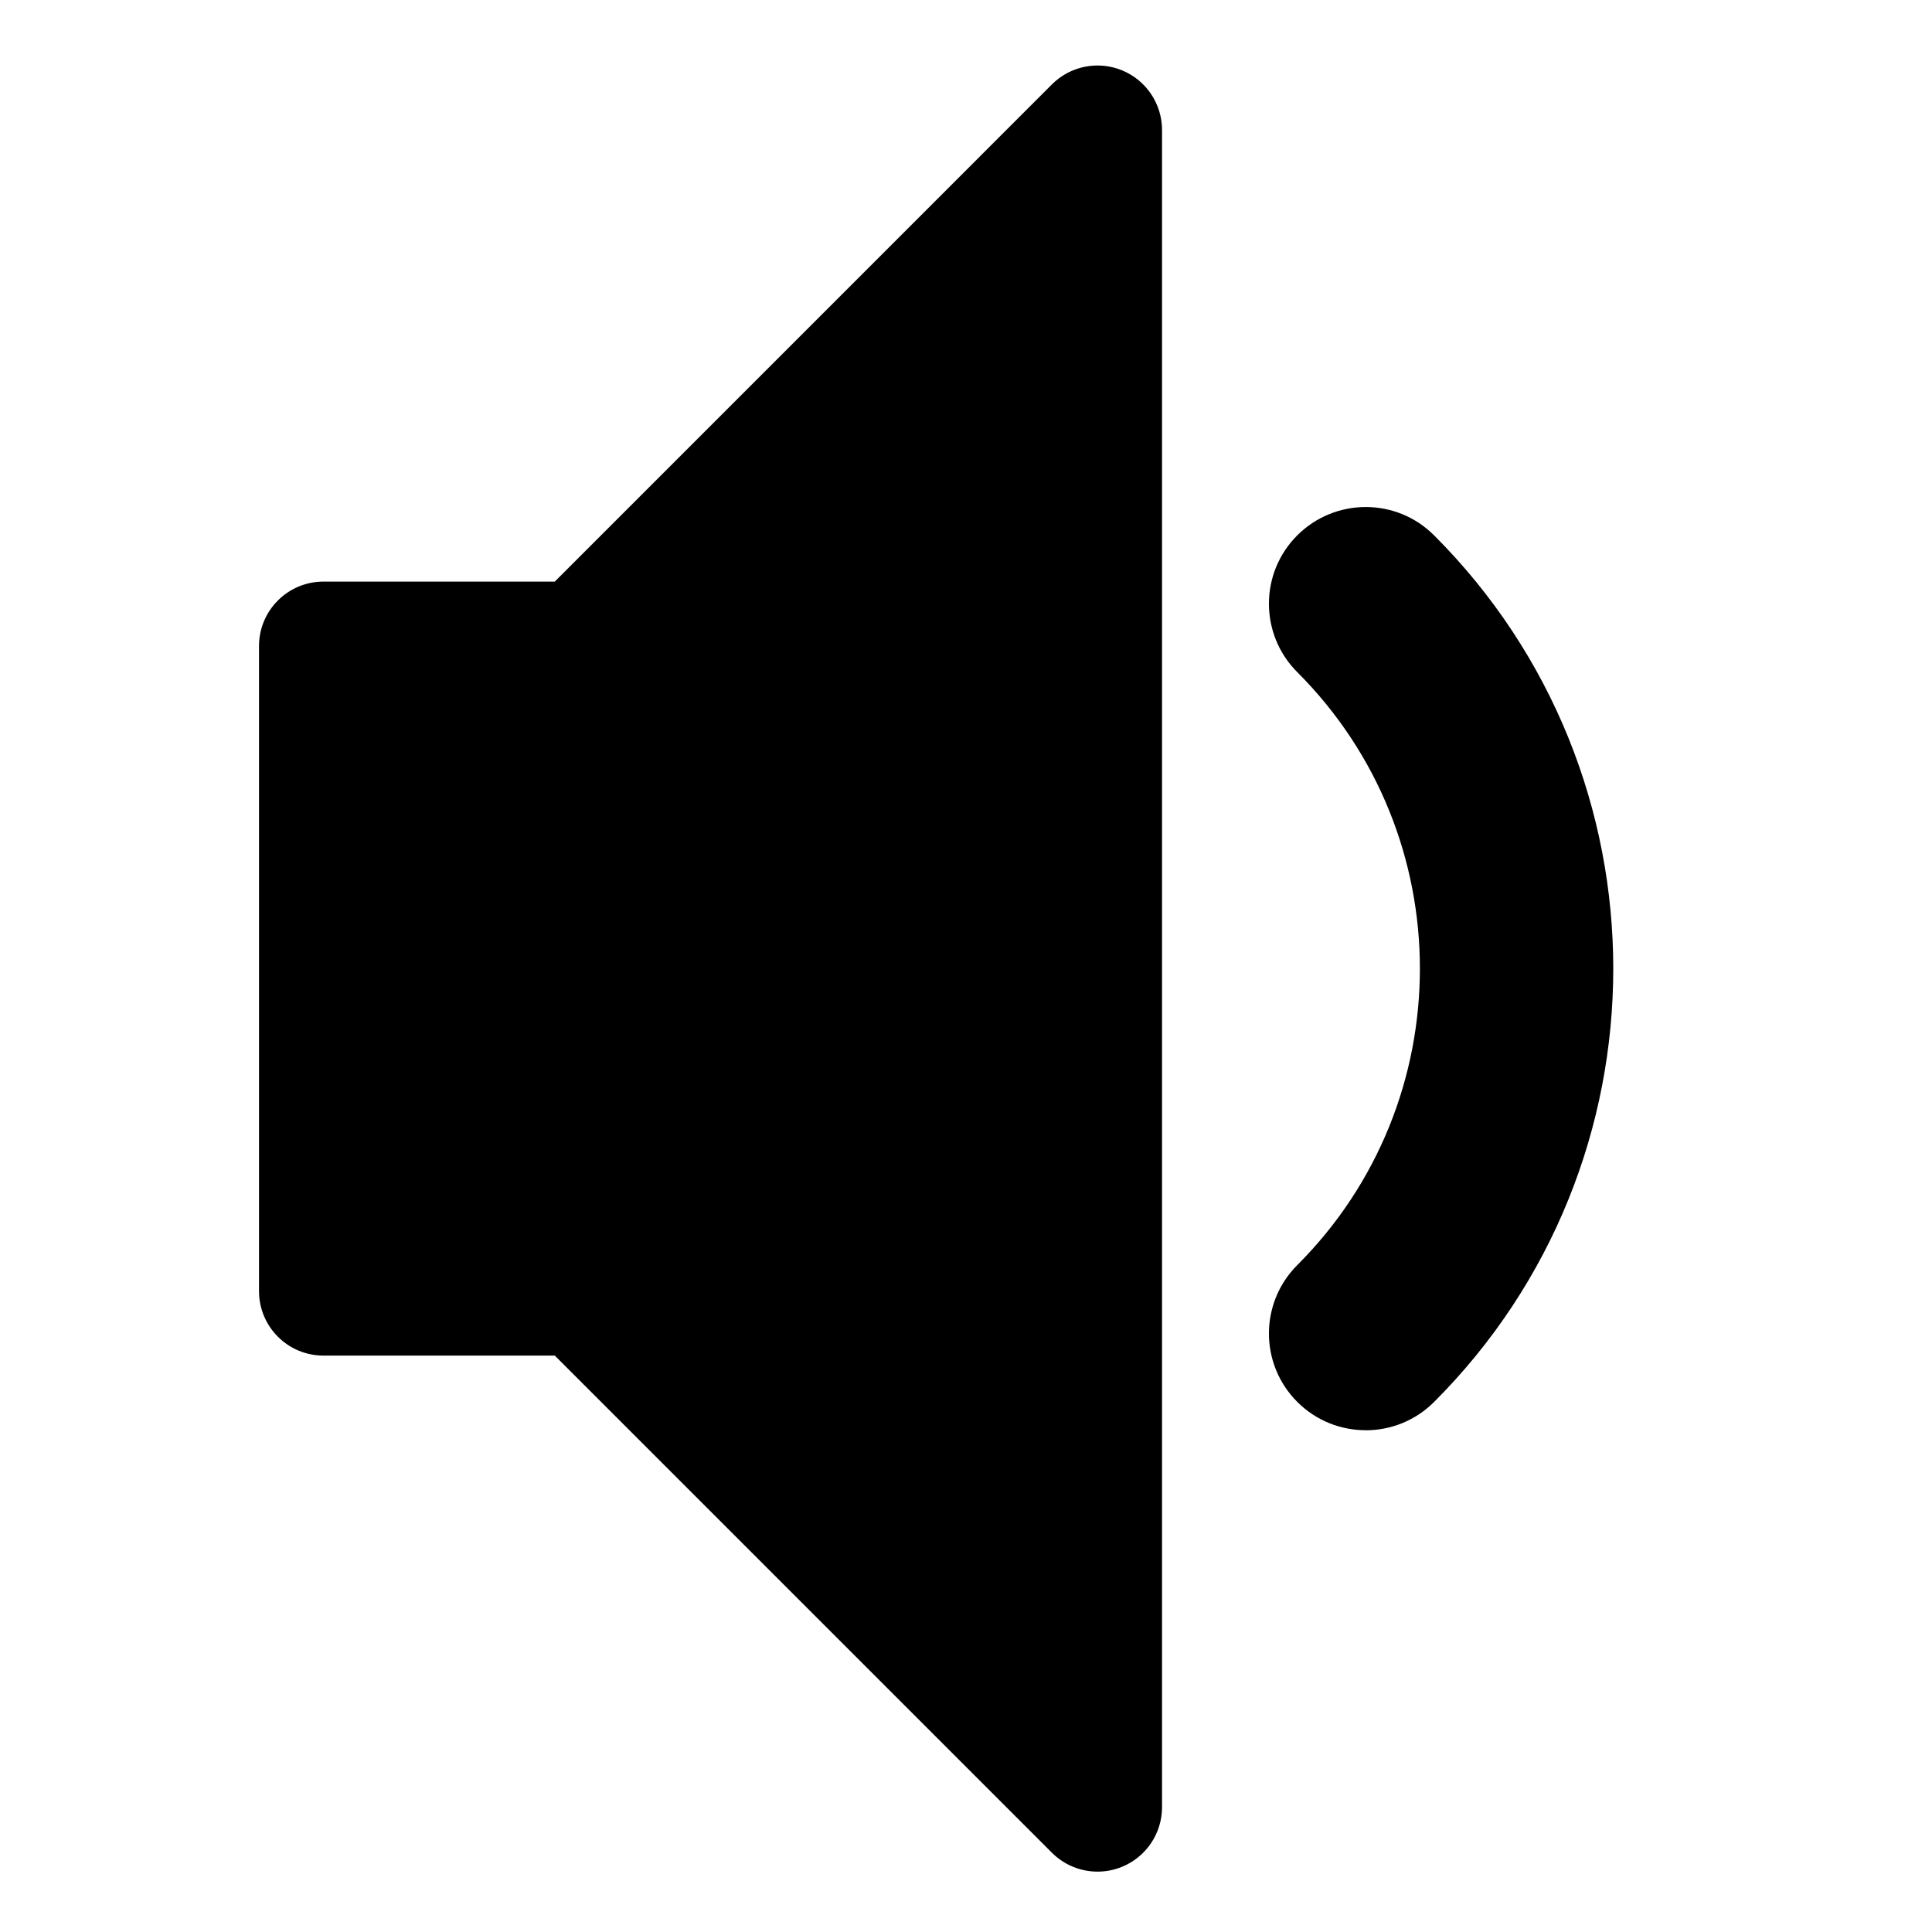 <?xml version="1.0" encoding="utf-8"?>
<!-- Generated by IcoMoon.io -->
<!DOCTYPE svg PUBLIC "-//W3C//DTD SVG 1.1//EN" "http://www.w3.org/Graphics/SVG/1.1/DTD/svg11.dtd">
<svg version="1.1" xmlns="http://www.w3.org/2000/svg" xmlns:xlink="http://www.w3.org/1999/xlink" width="32" height="32" viewBox="0 0 32 32">
<path d="M22.62 23.689c-0.41 0-0.82-0.156-1.133-0.469-0.626-0.626-0.626-1.64 0-2.266 2.708-2.708 2.708-7.114 0-9.821-0.626-0.626-0.626-1.641 0-2.266s1.641-0.626 2.266 0c3.957 3.957 3.957 10.397 0 14.354-0.313 0.313-0.723 0.469-1.133 0.469z"></path>
<path d="M18.179 31c-0.278 0-0.551-0.108-0.756-0.313l-8.234-8.234h-3.831c-0.59 0-1.068-0.478-1.068-1.068v-10.684c0-0.59 0.478-1.068 1.068-1.068h3.831l8.234-8.235c0.306-0.306 0.765-0.397 1.164-0.232s0.66 0.555 0.66 0.987v27.779c0 0.432-0.26 0.822-0.66 0.987-0.132 0.055-0.271 0.081-0.409 0.081z"></path>
</svg>
